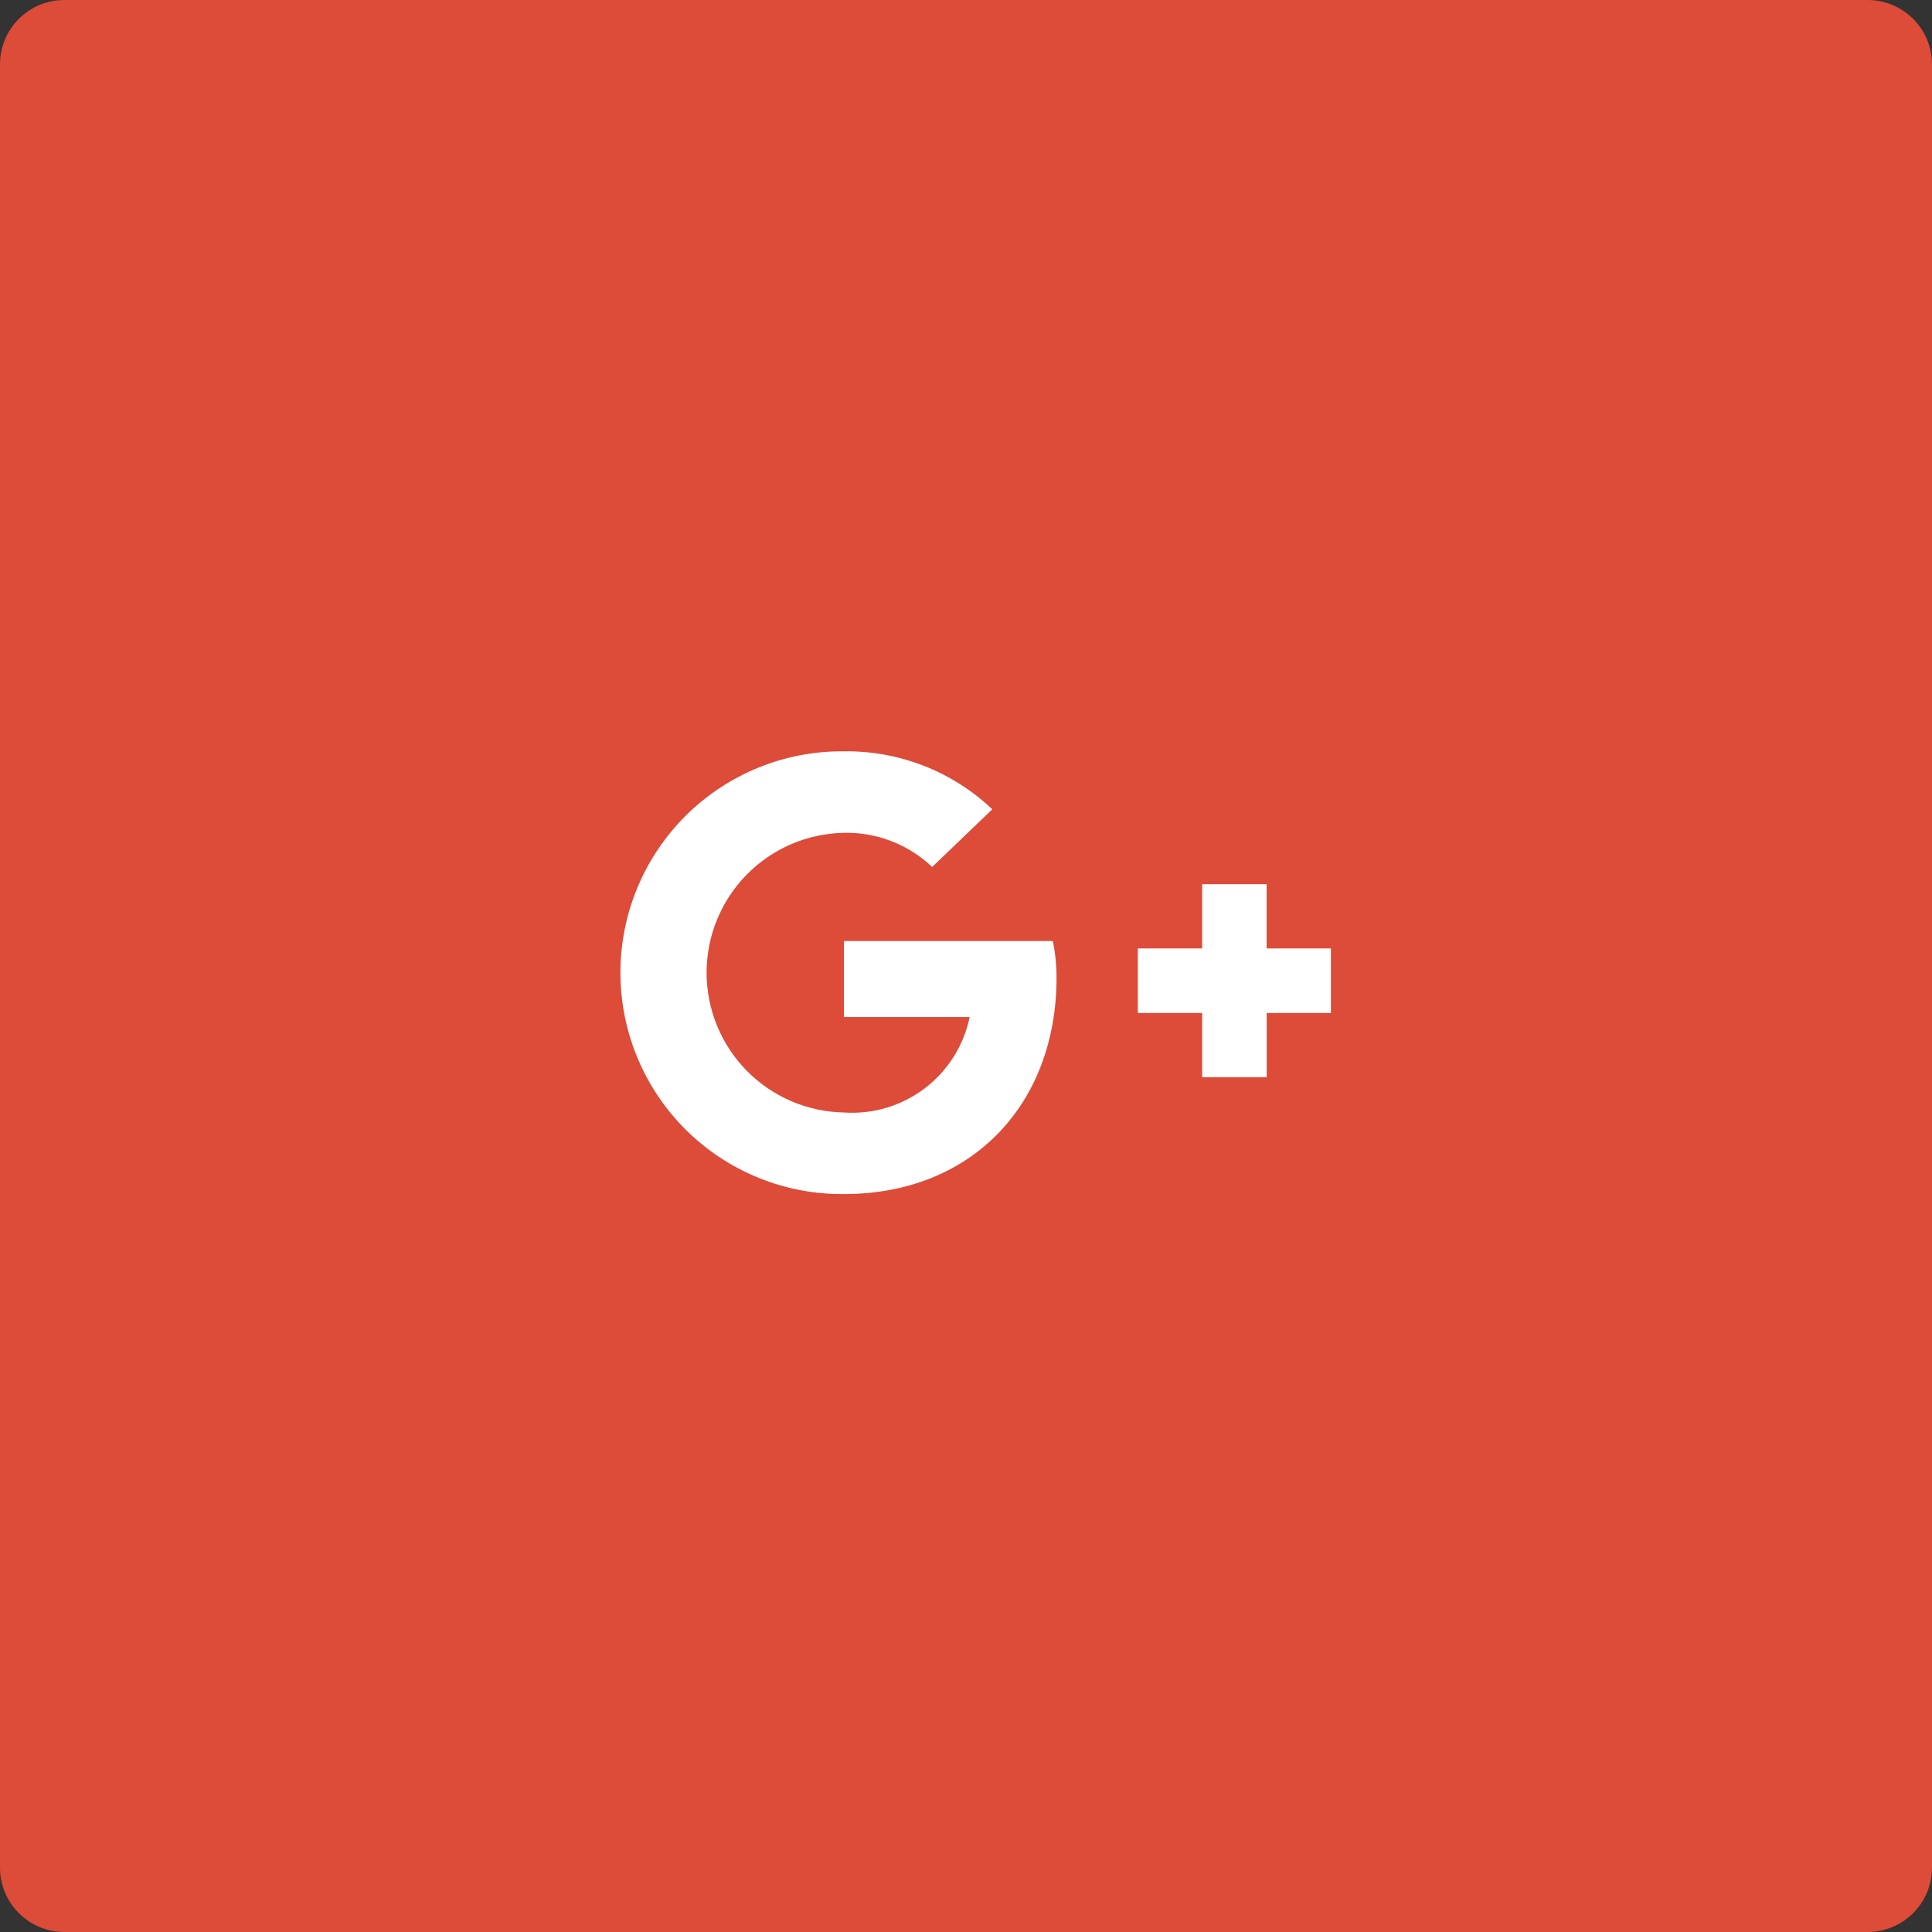 <svg width="90" height="90" viewBox="0 0 90 90" fill="none" xmlns="http://www.w3.org/2000/svg">
<rect x="0" y="0" width="90" height="90" fill="#333333" stroke="none"/>
<g id="Google+">
<path id="Rectangle 59" d="M87 0H3C1.343 0 0 1.343 0 3V87C0 88.657 1.343 90 3 90H87C88.657 90 90 88.657 90 87V3C90 1.343 88.657 0 87 0Z" fill="#DD4B39"/>
<path id="google-plus-g" d="M49.048 43.835C49.161 44.4 49.217 44.975 49.217 45.551C49.217 51.446 45.264 55.624 39.317 55.624C37.954 55.638 36.602 55.381 35.339 54.868C34.076 54.356 32.927 53.599 31.959 52.64C30.991 51.681 30.222 50.539 29.697 49.282C29.172 48.024 28.902 46.674 28.902 45.312C28.902 43.949 29.172 42.599 29.697 41.342C30.222 40.084 30.991 38.942 31.959 37.983C32.927 37.024 34.076 36.267 35.339 35.755C36.602 35.242 37.954 34.986 39.317 34.999C41.883 34.965 44.362 35.933 46.225 37.699L43.425 40.386C42.319 39.336 40.842 38.764 39.317 38.796C37.609 38.826 35.981 39.525 34.784 40.744C33.587 41.962 32.916 43.602 32.916 45.31C32.916 47.018 33.587 48.658 34.784 49.876C35.981 51.095 37.609 51.794 39.317 51.824C40.665 51.916 42.001 51.517 43.078 50.699C44.154 49.882 44.897 48.702 45.17 47.378H39.313V43.835H49.049H49.048ZM59.006 44.181V41.188H56V44.181H53.005V47.189H56V50.182H59.008V47.189H62V44.181H59.006Z" fill="white"/>
</g>
</svg>
